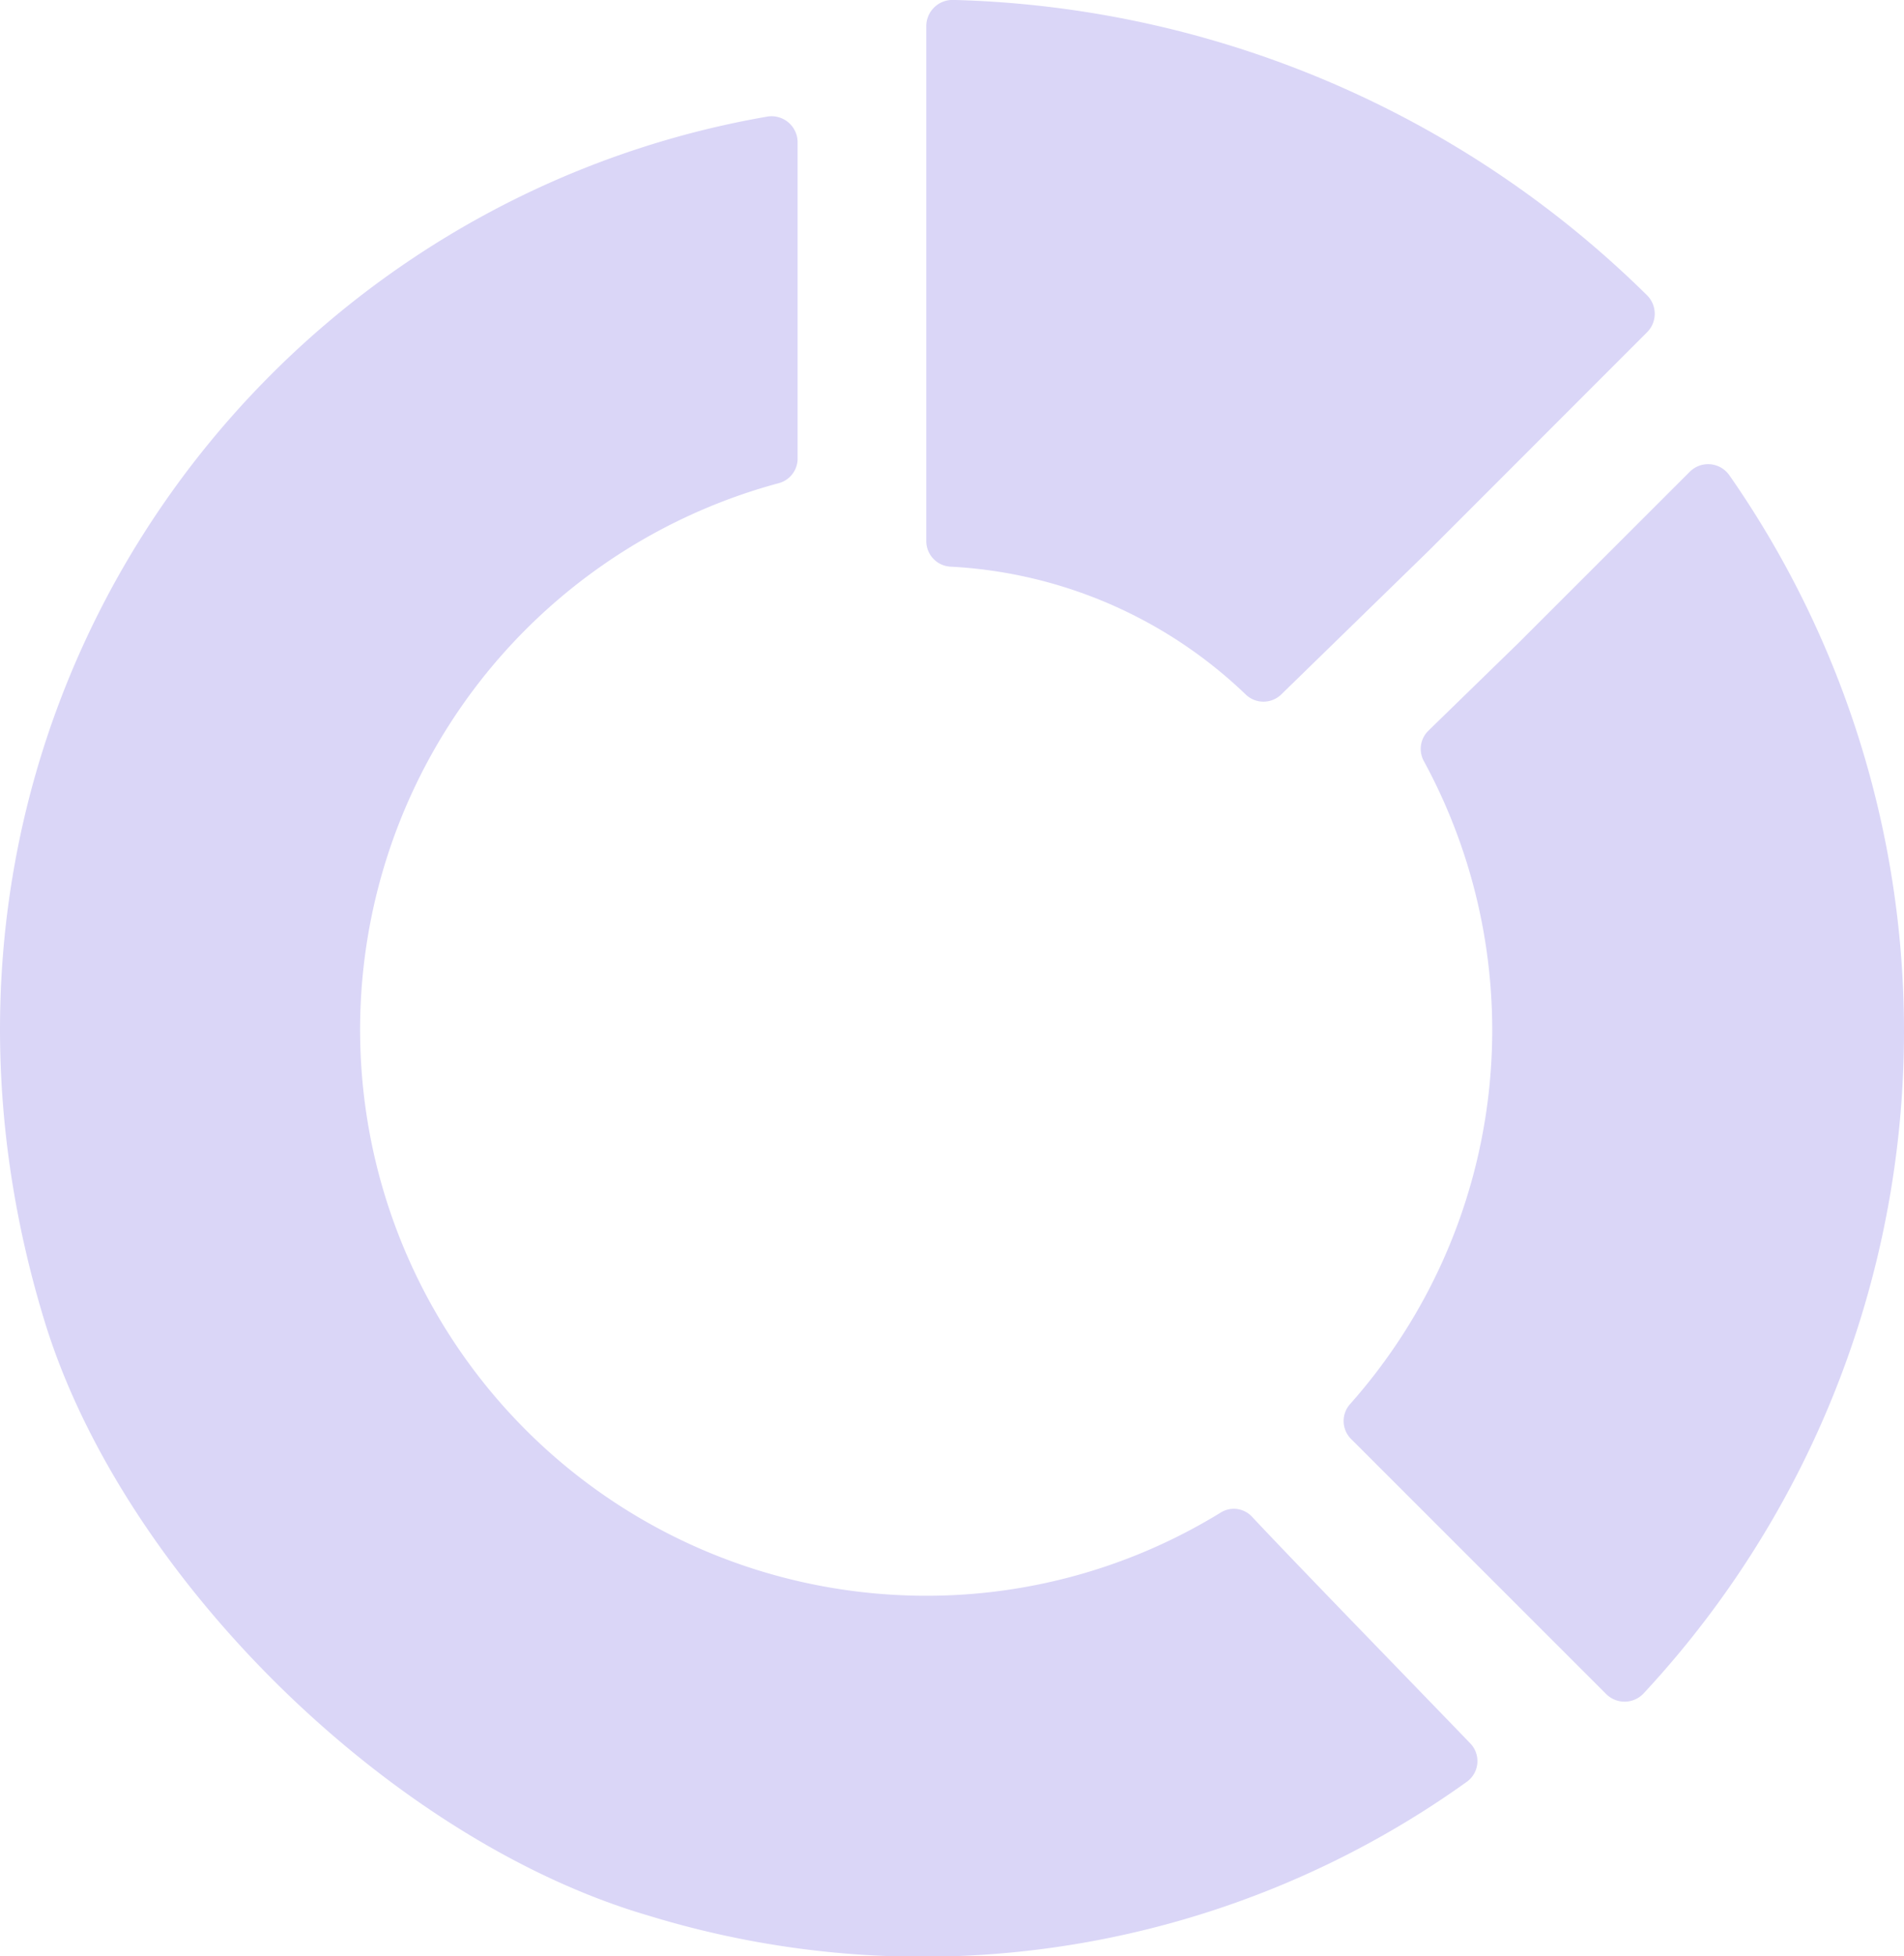 <svg xmlns="http://www.w3.org/2000/svg" width="75.833" height="77.87" viewBox="0 0 75.833 77.87">
  <g id="Grupo_137059" data-name="Grupo 137059" transform="translate(-36 -239.503)">
    <g id="Grupo_137058" data-name="Grupo 137058" transform="translate(36 239.503)">
      <path id="Trazado_153256" data-name="Trazado 153256" d="M85.861,297.507a.989.989,0,0,0-1.254-.154,22.381,22.381,0,0,1-12.783,3.279,22.532,22.532,0,0,1-4.818-44.262,1.014,1.014,0,0,0,.762-.976V242.8a1.039,1.039,0,0,0-1.2-1.027c-20.948,3.622-35.851,24.89-28.794,47.951,3.121,10.2,13.81,20.676,24.047,23.664a37.221,37.221,0,0,0,32.606-5.329,1.015,1.015,0,0,0,.133-1.523C92.6,304.5,87.536,299.3,85.861,297.507Zm19.009-41.464a1.032,1.032,0,0,0-1.572-.127L96.5,262.708l-3.613,3.517a1.011,1.011,0,0,0-.174,1.213,22.411,22.411,0,0,1-2.931,25.578,1.01,1.01,0,0,0,.029,1.4L99.97,304.569a1.037,1.037,0,0,0,1.486-.018,38.687,38.687,0,0,0,3.415-48.508Z" transform="translate(-36 -237.133)" fill="#dad6f7"/>
      <path id="Trazado_153257" data-name="Trazado 153257" d="M82.714,251.265A40.828,40.828,0,0,0,55.06,239.5,1.046,1.046,0,0,0,54,240.546v20.508a1.021,1.021,0,0,0,.986,1.008,18.349,18.349,0,0,1,11.725,5.077,1.018,1.018,0,0,0,1.424.012l5.9-5.747,8.67-8.672A1.038,1.038,0,0,0,82.714,251.265Z" transform="translate(-17.108 -239.503)" fill="#dad6f7"/>
    </g>
  </g>
</svg>
